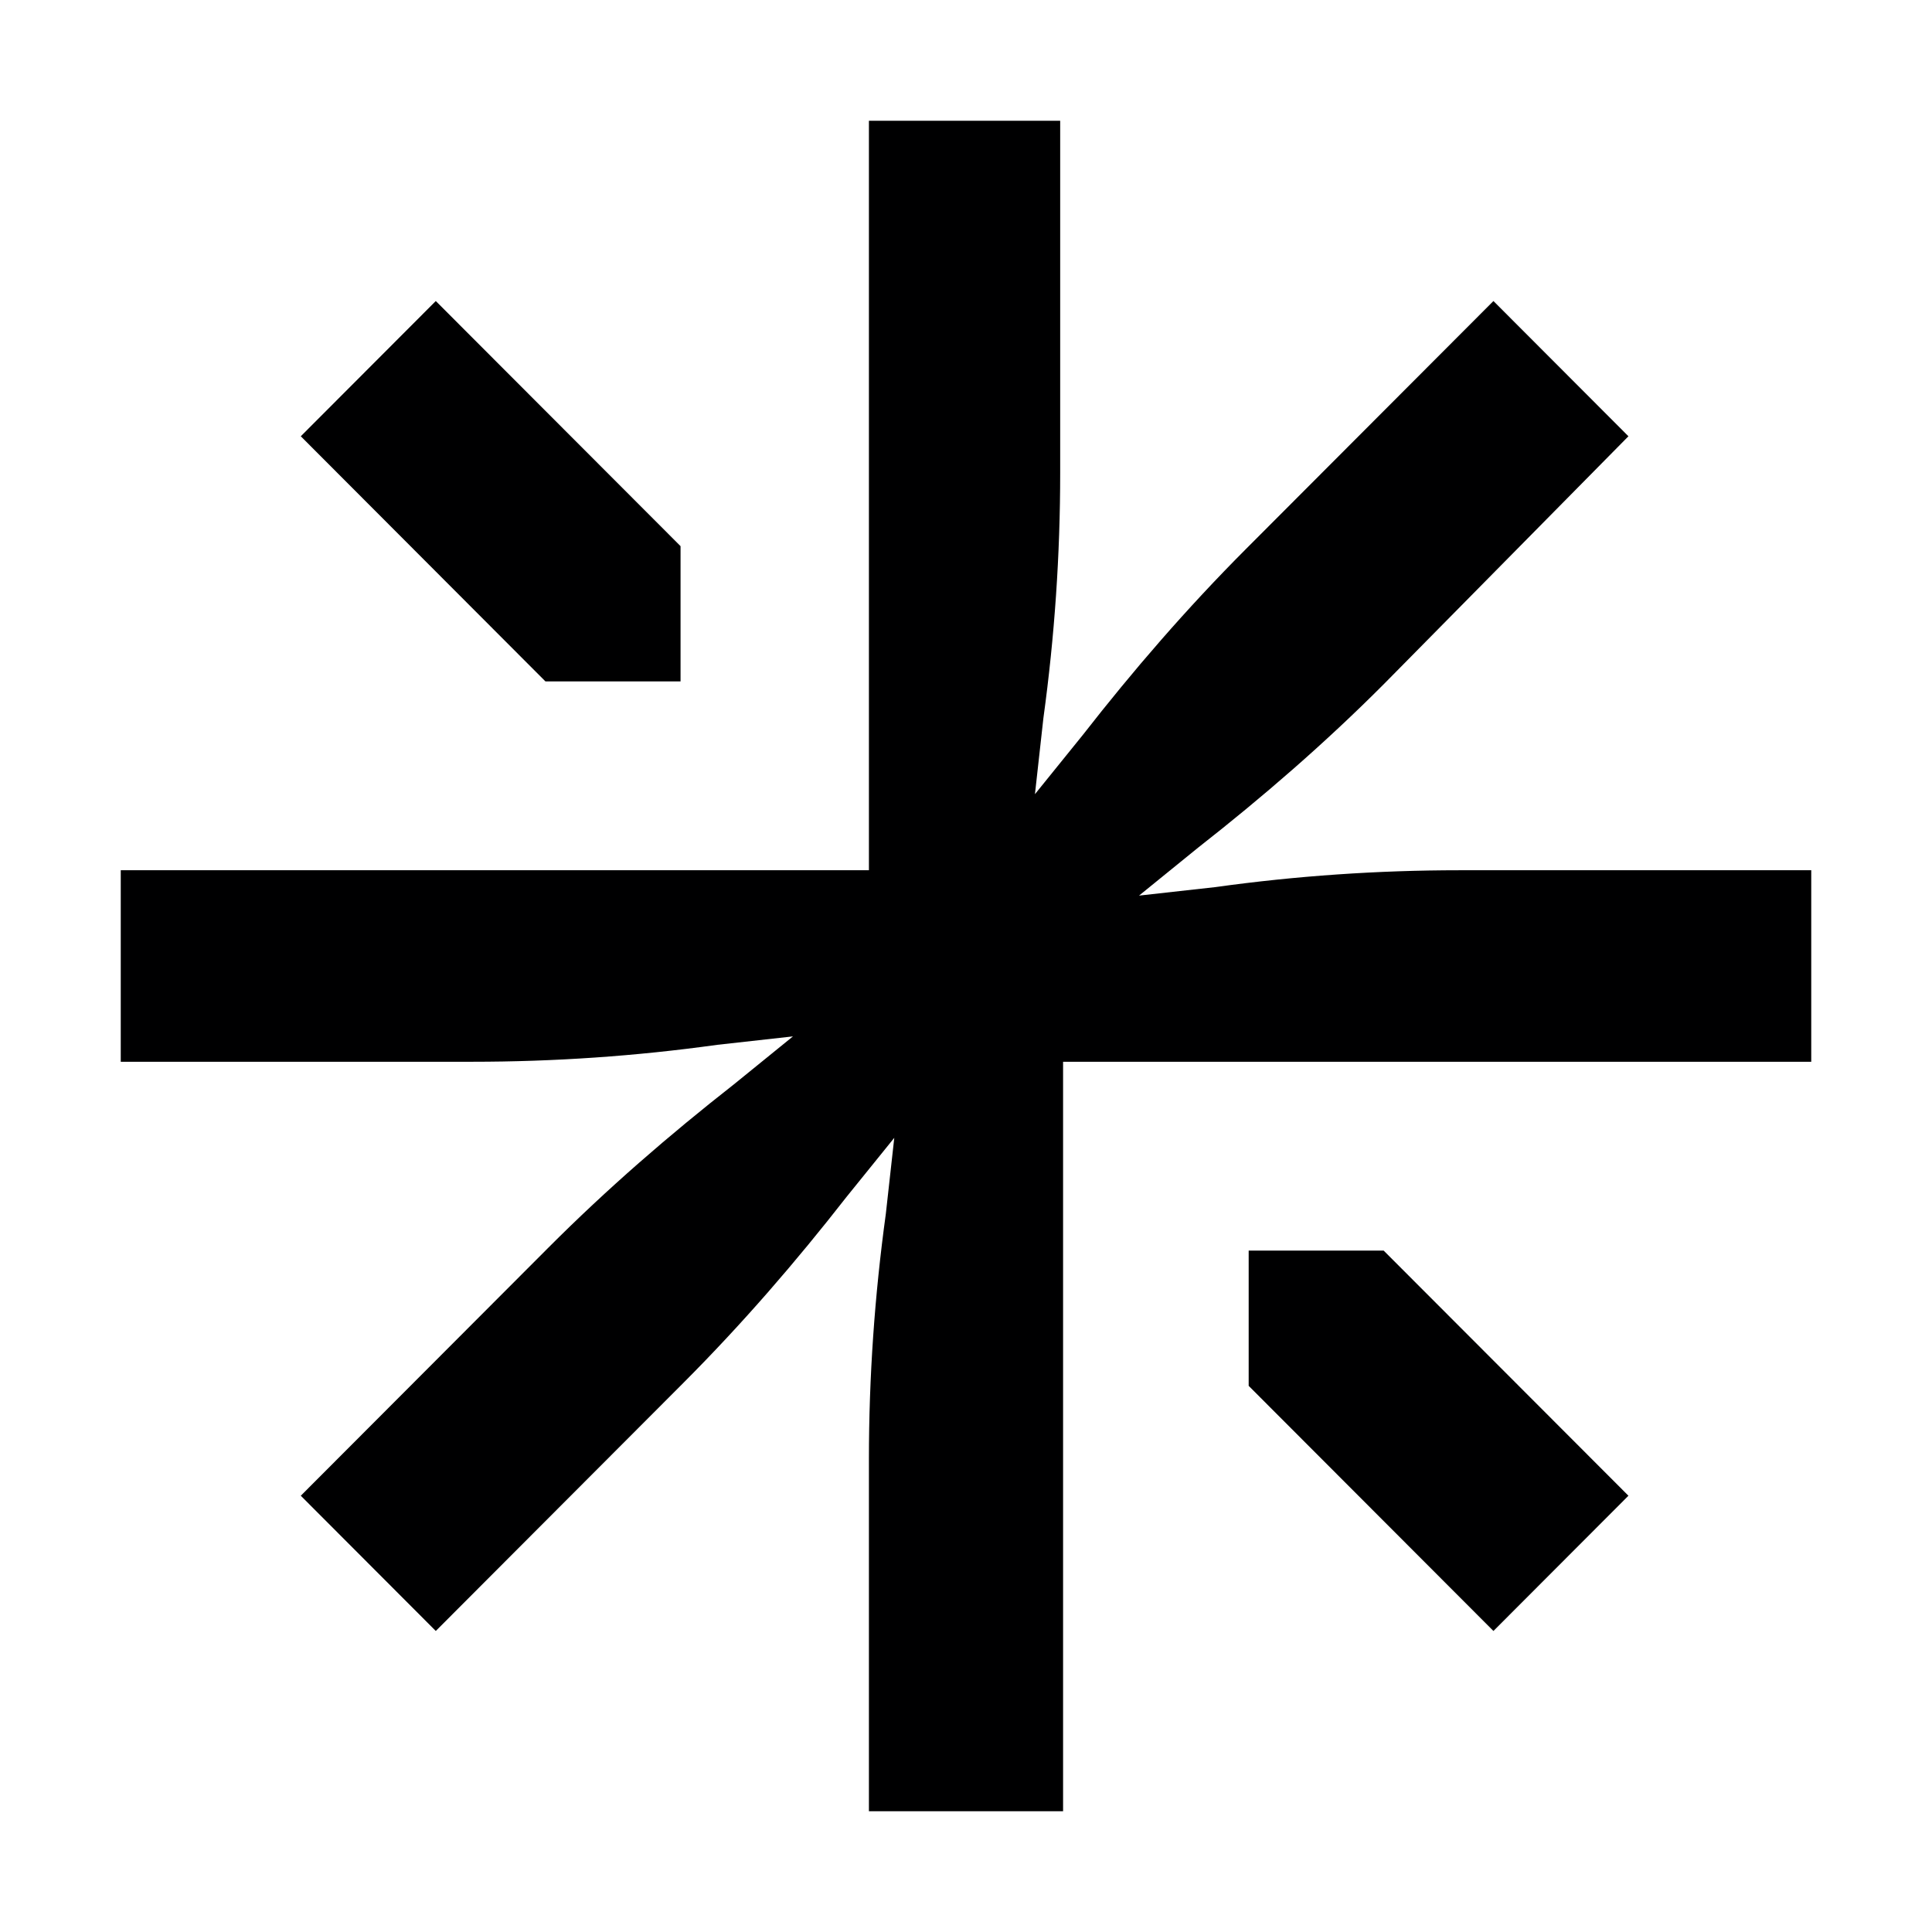 <svg width="16" height="16" viewBox="0 0 16 16" fill="none" xmlns="http://www.w3.org/2000/svg">
<g id="size=16">
<path id="Path" d="M7.196 15V12.083C7.196 11.407 7.243 10.73 7.336 10.053L7.406 9.423L7.01 9.913C6.591 10.45 6.148 10.963 5.659 11.453L3.609 13.507L2.491 12.387L4.541 10.333C5.03 9.843 5.542 9.4 6.078 8.98L6.567 8.583L5.938 8.653C5.263 8.747 4.587 8.793 3.912 8.793H1V7.207H7.196V1H8.78V3.917C8.78 4.593 8.734 5.27 8.641 5.947L8.571 6.577L8.967 6.087C9.386 5.55 9.829 5.037 10.318 4.547L12.368 2.493L13.486 3.613L11.459 5.667C10.97 6.157 10.458 6.6 9.922 7.02L9.433 7.417L10.062 7.347C10.737 7.253 11.413 7.207 12.088 7.207H15V8.793H8.804V15H7.196ZM10.341 11.477V10.357H11.459L13.486 12.387L12.368 13.507L10.341 11.477ZM4.517 5.643L2.491 3.613L3.609 2.493L5.636 4.523V5.643C5.659 5.643 4.517 5.643 4.517 5.643Z" fill="#000001"/>
</g>
</svg>
